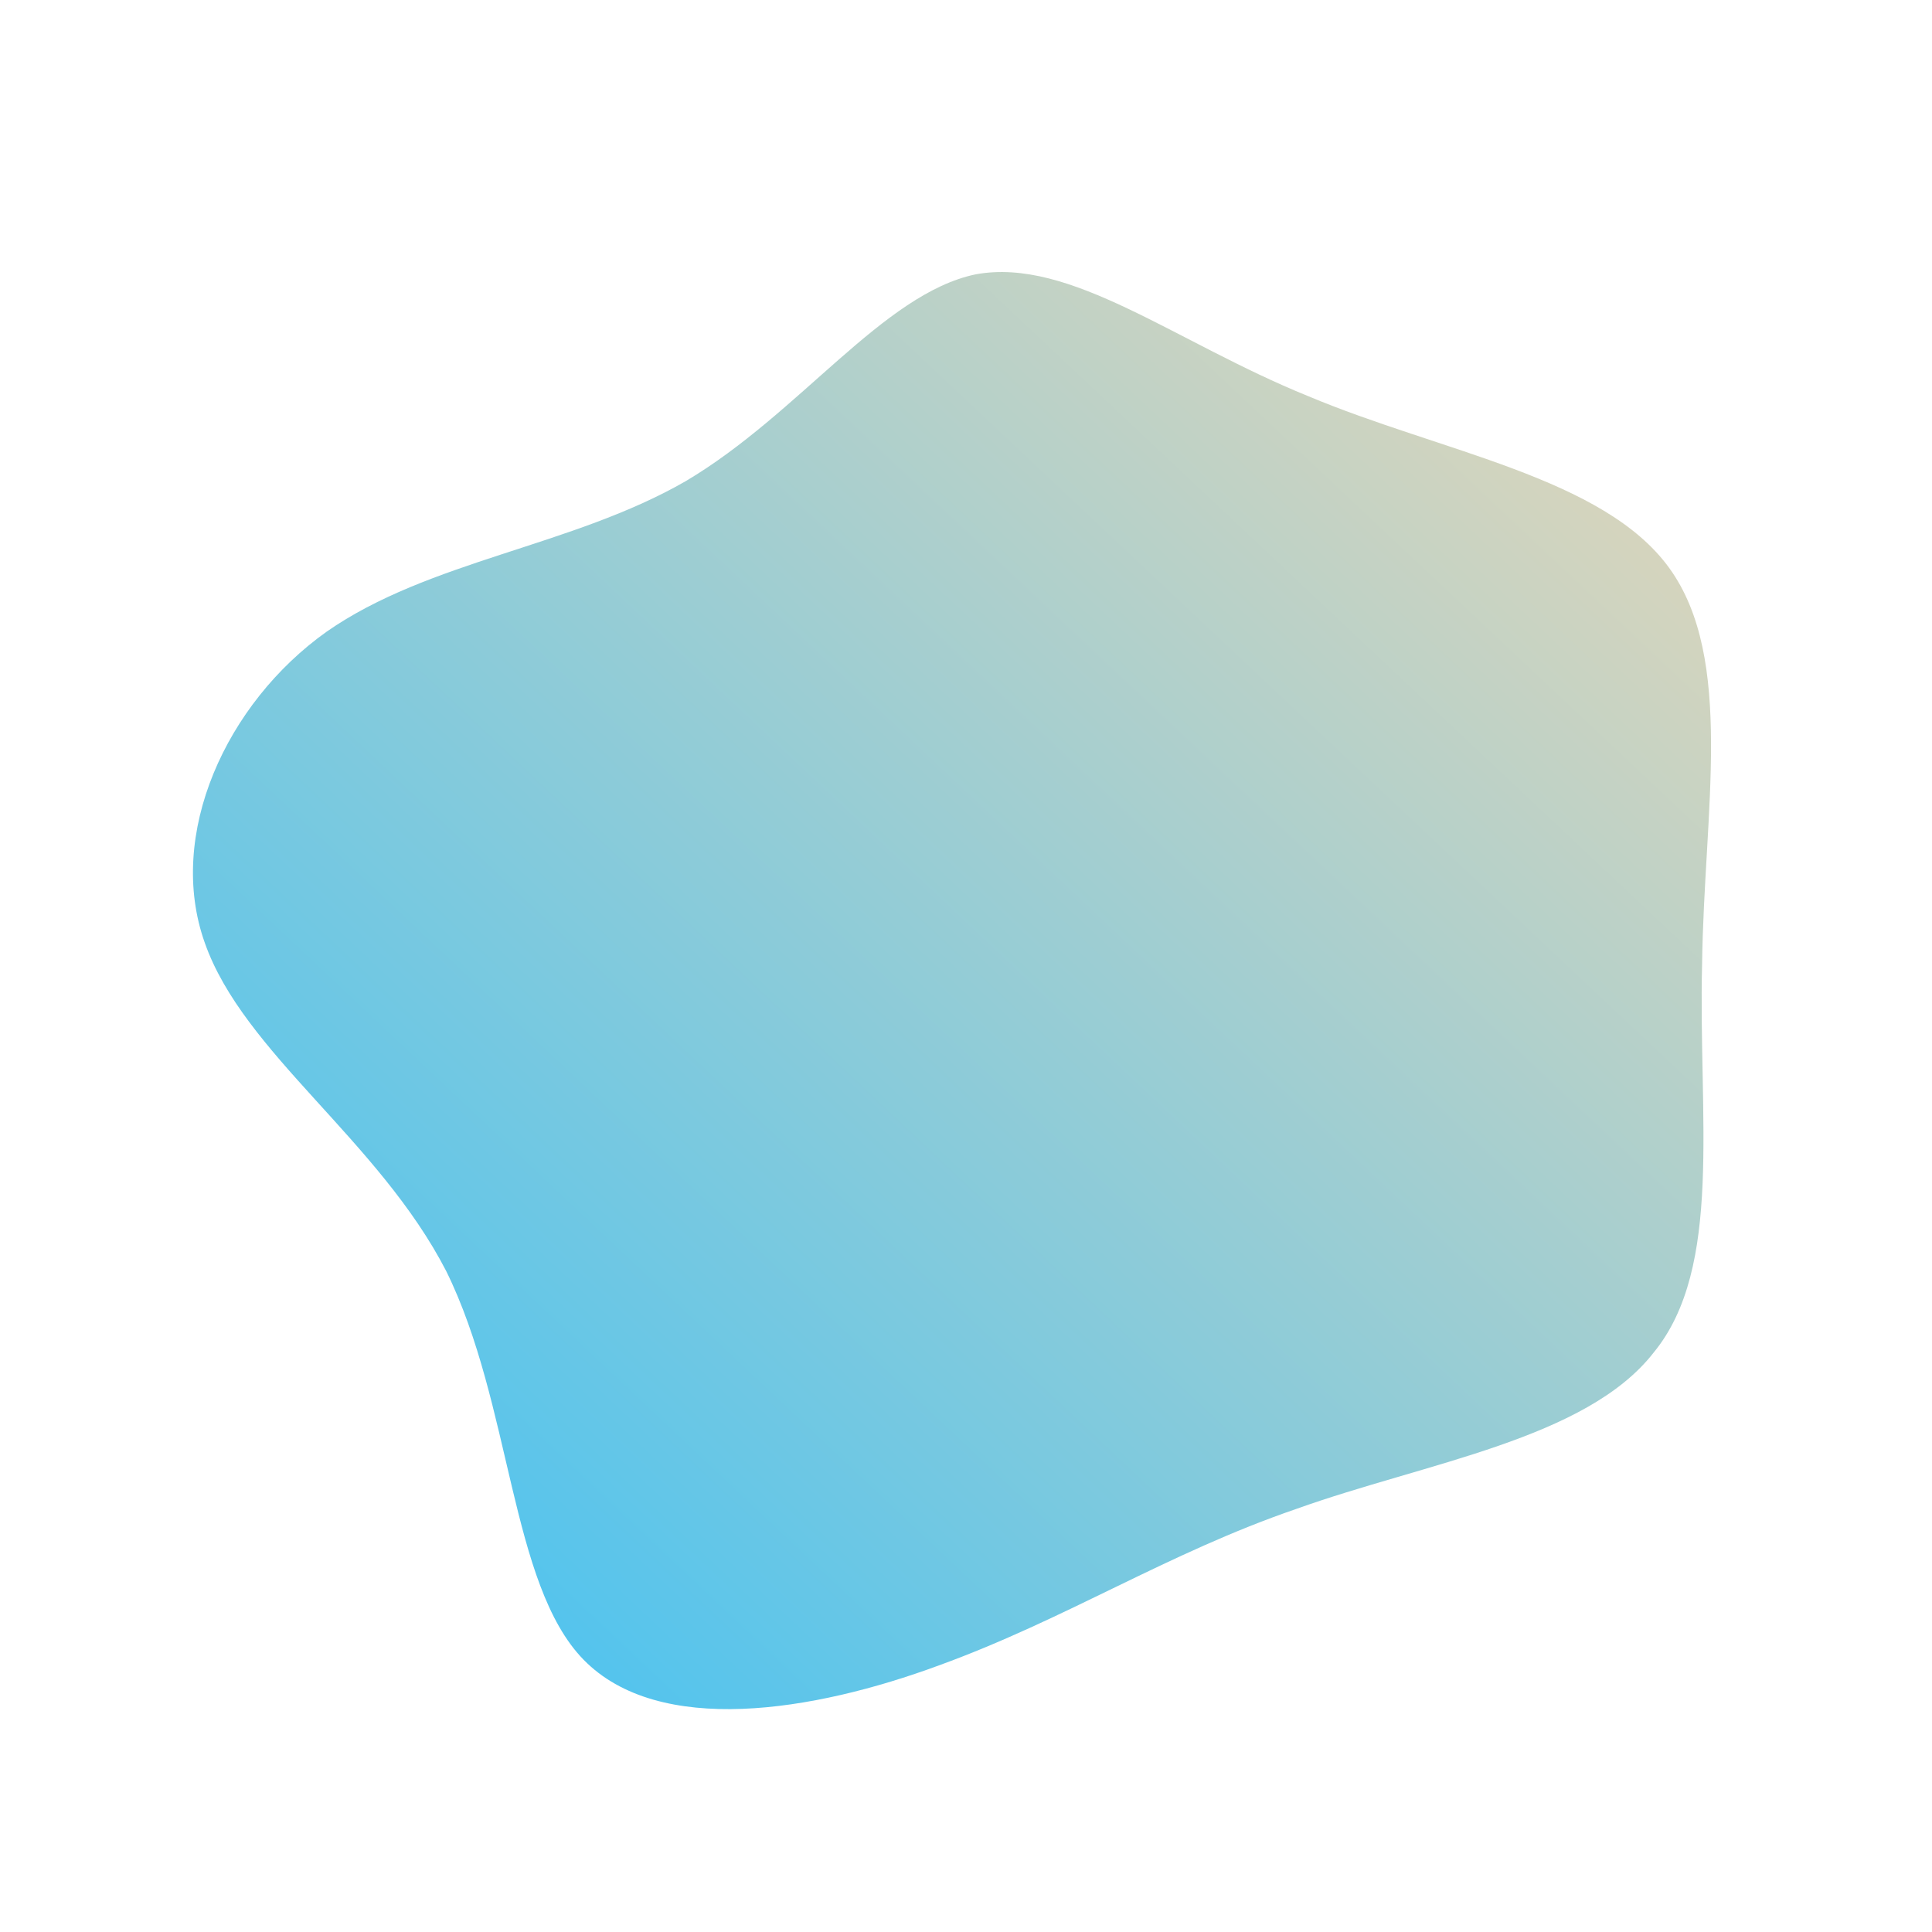 <!--?xml version="1.0" standalone="no"?-->
              <svg id="sw-js-blob-svg" viewBox="0 0 100 100" xmlns="http://www.w3.org/2000/svg" version="1.1">
                    <defs> 
                        <linearGradient id="sw-gradient" x1="0" x2="1" y1="1" y2="0">
                            <stop id="stop1" stop-color="rgba(55, 192.421, 248, 1)" offset="0%"></stop>
                            <stop id="stop2" stop-color="rgba(235.837, 215.214, 181.172, 1)" offset="100%"></stop>
                        </linearGradient>
                    </defs>
                <path fill="url(#sw-gradient)" d="M17.7,-29.5C24.6,-26.6,33,-25.3,36.4,-20.6C39.8,-15.9,38.2,-8,38.1,-0.1C37.9,7.8,39.2,15.6,35.6,20C32.1,24.5,23.8,25.7,17.1,28.1C10.4,30.4,5.2,33.8,-1.4,36.2C-7.9,38.6,-15.9,39.9,-19.8,35.9C-23.6,32,-23.5,22.7,-26.9,15.8C-30.4,9,-37.4,4.5,-39.4,-1.2C-41.4,-6.8,-38.3,-13.6,-33.1,-17.3C-27.8,-21,-20.4,-21.7,-14.5,-25.1C-8.6,-28.6,-4.3,-34.8,0.5,-35.8C5.4,-36.7,10.8,-32.3,17.7,-29.5Z" width="100%" height="100%" transform="translate(50 50)" style="transition: all 0.3s ease 0s;" stroke-width="0"></path>
              </svg>